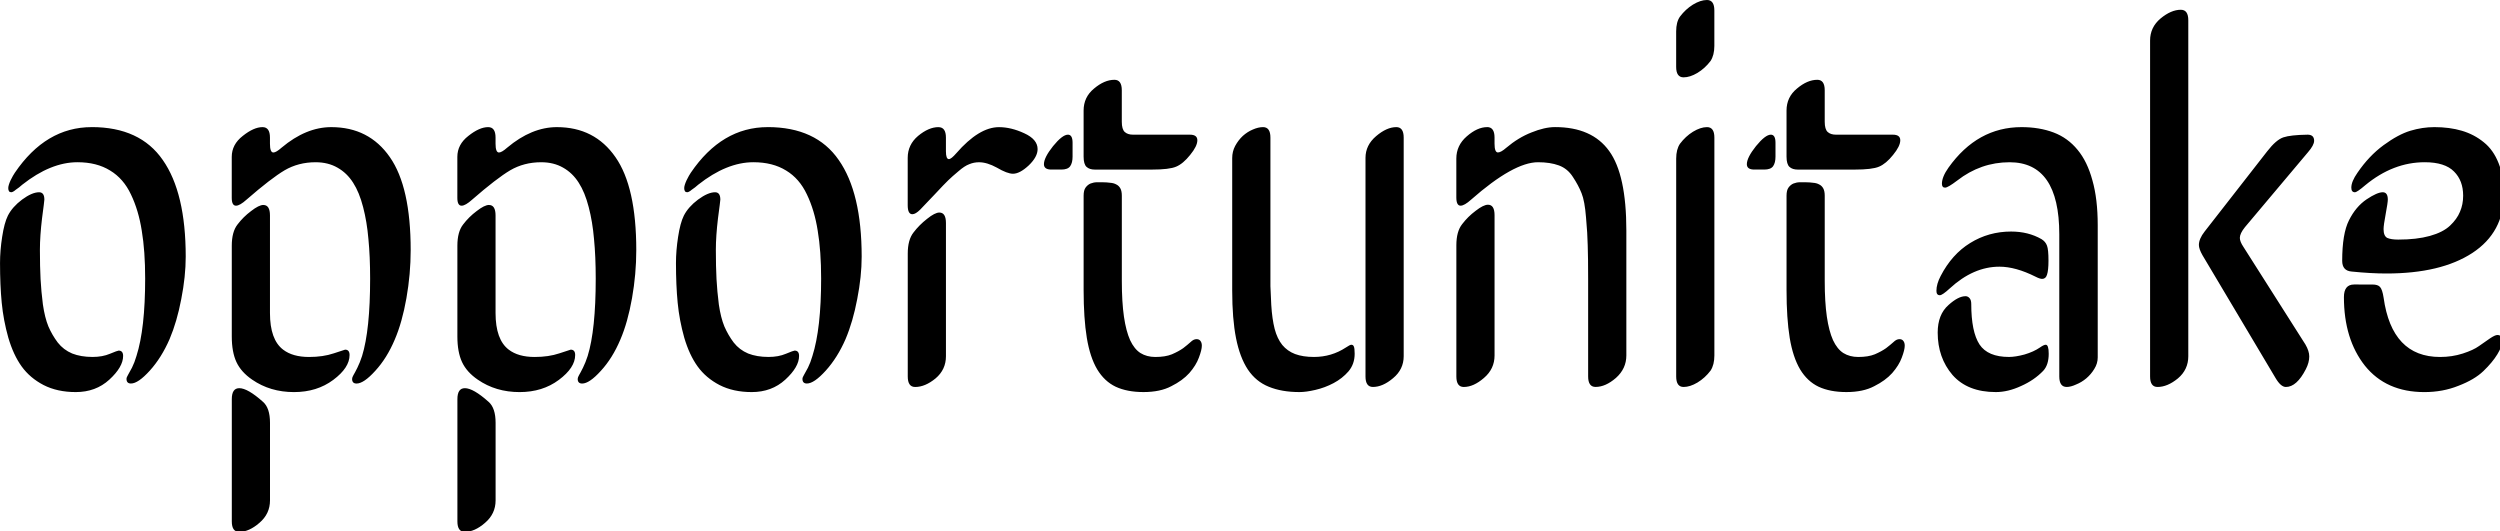 <?xml version="1.0" encoding="UTF-8"?>
<svg width="51.729mm" height="10.988mm" version="1.1" viewBox="0 0 51.729 10.988" xmlns="http://www.w3.org/2000/svg" xmlns:cc="http://creativecommons.org/ns#" xmlns:dc="http://purl.org/dc/elements/1.1/" xmlns:rdf="http://www.w3.org/1999/02/22-rdf-syntax-ns#">
 <g transform="translate(-2.354 -285.36)">
  <path transform="matrix(.265 0 0 .265 2.354 285.36)" d="m133.28 0c-0.331 0-0.696 0.12-1.094 0.361-0.387 0.241-0.723 0.553-1.01 0.934-0.199 0.279-0.299 0.667-0.299 1.162v2.764c0 0.546 0.193 0.818 0.58 0.818 0.331 0 0.691-0.115 1.078-0.344 0.398-0.241 0.74-0.553 1.027-0.934 0.199-0.305 0.297-0.697 0.297-1.18v-2.764c0-0.546-0.193-0.818-0.58-0.818zm37.004 0.762c-0.508 0-1.038 0.228-1.59 0.686-0.541 0.457-0.812 1.029-0.812 1.715v26.232c0 0.546 0.193 0.82 0.58 0.82 0.519 0 1.05-0.223 1.592-0.668 0.541-0.457 0.811-1.034 0.811-1.732v-26.232c0-0.546-0.193-0.82-0.58-0.82zm-83.27 5.469c-0.519 0-1.05 0.228-1.592 0.686-0.541 0.445-0.812 1.016-0.812 1.715v3.6c0 0.394 0.078 0.661 0.232 0.801 0.155 0.14 0.37 0.209 0.646 0.209h4.441c0.917 0 1.553-0.076 1.906-0.229 0.365-0.152 0.727-0.457 1.092-0.914 0.376-0.457 0.564-0.84 0.564-1.145 0-0.292-0.193-0.438-0.58-0.438h-4.441c-0.276 0-0.492-0.069-0.646-0.209s-0.232-0.407-0.232-0.801v-2.457c0-0.546-0.191-0.818-0.578-0.818zm54.883 0c-0.519 0-1.048 0.228-1.59 0.686-0.541 0.445-0.812 1.016-0.812 1.715v3.6c0 0.394 0.078 0.661 0.232 0.801 0.155 0.14 0.37 0.209 0.646 0.209h4.441c0.917 0 1.551-0.076 1.904-0.229 0.365-0.152 0.729-0.457 1.094-0.914 0.376-0.457 0.564-0.84 0.564-1.145 0-0.292-0.193-0.438-0.58-0.438h-4.441c-0.276 0-0.492-0.069-0.646-0.209s-0.232-0.407-0.232-0.801v-2.457c0-0.546-0.193-0.818-0.58-0.818zm-134.74 3.695c-2.386 0-4.385 1.188-5.998 3.562-0.088 0.127-0.199 0.323-0.332 0.59-0.122 0.267-0.182 0.47-0.182 0.609-1e-8 0.216 0.078 0.324 0.232 0.324 0.044 0 0.1-0.019 0.166-0.057 0.066-0.038 0.126-0.082 0.182-0.133 0.066-0.051 0.155-0.115 0.266-0.191 0.11-0.089 0.193-0.158 0.248-0.209 1.48-1.168 2.917-1.754 4.309-1.754 1.005 0 1.855 0.217 2.551 0.648 0.696 0.419 1.238 1.042 1.625 1.867 0.398 0.826 0.68 1.771 0.846 2.838 0.177 1.054 0.264 2.299 0.264 3.734 0 2.604-0.225 4.617-0.678 6.039-0.099 0.343-0.217 0.647-0.35 0.914-0.133 0.254-0.237 0.445-0.314 0.572-0.077 0.127-0.115 0.228-0.115 0.305 0 0.241 0.116 0.361 0.348 0.361 0.376 0 0.867-0.337 1.475-1.01 0.608-0.673 1.121-1.492 1.541-2.457 0.387-0.914 0.691-1.957 0.912-3.125 0.232-1.181 0.348-2.286 0.348-3.314 0-3.328-0.596-5.841-1.789-7.543-1.182-1.714-3.034-2.572-5.553-2.572zm13.34 0c-0.453 0-0.967 0.228-1.541 0.686-0.574 0.445-0.861 0.991-0.861 1.639v3.199c0 0.406 0.111 0.611 0.332 0.611 0.199 0 0.475-0.159 0.828-0.477 1.27-1.105 2.26-1.868 2.967-2.287 0.718-0.419 1.525-0.629 2.42-0.629 0.652 0 1.219 0.141 1.705 0.42 0.497 0.279 0.906 0.674 1.227 1.182 0.32 0.495 0.58 1.13 0.779 1.904 0.199 0.762 0.337 1.594 0.414 2.496 0.088 0.902 0.133 1.93 0.133 3.086 0 2.667-0.209 4.68-0.629 6.039-0.11 0.343-0.233 0.647-0.365 0.914s-0.237 0.463-0.314 0.59c-0.066 0.114-0.1 0.211-0.1 0.287-1e-6 0.241 0.116 0.361 0.348 0.361 0.376 0 0.862-0.33 1.459-0.99 0.608-0.66 1.115-1.474 1.523-2.439 0.387-0.902 0.691-1.981 0.912-3.238s0.332-2.507 0.332-3.752c0-3.289-0.542-5.708-1.625-7.258-1.083-1.562-2.608-2.344-4.574-2.344-1.315 1e-7 -2.607 0.533-3.877 1.6-0.287 0.254-0.503 0.381-0.646 0.381-0.177 0-0.266-0.228-0.266-0.686v-0.477c0-0.546-0.193-0.818-0.58-0.818zm17.617 0c-0.453 0-0.968 0.228-1.543 0.686-0.574 0.445-0.861 0.991-0.861 1.639v3.199c0 0.406 0.111 0.611 0.332 0.611 0.199 0 0.475-0.159 0.828-0.477 1.27-1.105 2.26-1.868 2.967-2.287 0.718-0.419 1.525-0.629 2.42-0.629 0.652 0 1.221 0.141 1.707 0.42 0.497 0.279 0.904 0.674 1.225 1.182 0.32 0.495 0.58 1.13 0.779 1.904 0.199 0.762 0.337 1.594 0.414 2.496 0.088 0.902 0.133 1.93 0.133 3.086 0 2.667-0.209 4.68-0.629 6.039-0.11 0.343-0.233 0.647-0.365 0.914-0.133 0.267-0.237 0.463-0.314 0.59-0.066 0.114-0.1 0.211-0.1 0.287 0 0.241 0.116 0.361 0.348 0.361 0.376 0 0.862-0.33 1.459-0.99 0.608-0.66 1.115-1.474 1.523-2.439 0.387-0.902 0.691-1.981 0.912-3.238 0.221-1.257 0.332-2.507 0.332-3.752 0-3.289-0.542-5.708-1.625-7.258-1.083-1.562-2.606-2.344-4.572-2.344-1.315 1e-7 -2.608 0.533-3.879 1.6-0.287 0.254-0.503 0.381-0.646 0.381-0.177 0-0.266-0.228-0.266-0.686v-0.477c0-0.546-0.191-0.818-0.578-0.818zm21.824 0c-2.386 0-4.387 1.188-6 3.562-0.088 0.127-0.198 0.323-0.33 0.59-0.122 0.267-0.184 0.47-0.184 0.609 0 0.216 0.078 0.324 0.232 0.324 0.044 0 0.1-0.019 0.166-0.057 0.066-0.038 0.126-0.082 0.182-0.133 0.066-0.051 0.155-0.115 0.266-0.191 0.11-0.089 0.193-0.158 0.248-0.209 1.48-1.168 2.917-1.754 4.309-1.754 1.005 0 1.857 0.217 2.553 0.648 0.696 0.419 1.236 1.042 1.623 1.867 0.398 0.826 0.68 1.771 0.846 2.838 0.177 1.054 0.266 2.299 0.266 3.734 0 2.604-0.227 4.617-0.68 6.039-0.099 0.343-0.215 0.647-0.348 0.914-0.133 0.254-0.237 0.445-0.314 0.572-0.077 0.127-0.117 0.228-0.117 0.305 0 0.241 0.116 0.361 0.348 0.361 0.376 0 0.867-0.337 1.475-1.01 0.608-0.673 1.123-1.492 1.543-2.457 0.387-0.914 0.689-1.957 0.91-3.125 0.232-1.181 0.348-2.286 0.348-3.314 0-3.328-0.596-5.841-1.789-7.543-1.182-1.714-3.032-2.572-5.551-2.572zm13.34 0c-0.508 0-1.039 0.228-1.592 0.686-0.541 0.457-0.811 1.029-0.811 1.715v3.695c0 0.47 0.12 0.705 0.363 0.705 0.166 0 0.37-0.12 0.613-0.361 0.276-0.279 0.658-0.68 1.145-1.201 0.497-0.533 0.844-0.895 1.043-1.086 0.21-0.203 0.475-0.438 0.795-0.705 0.32-0.279 0.603-0.464 0.846-0.553 0.243-0.102 0.497-0.152 0.762-0.152 0.42 0 0.884 0.141 1.393 0.42 0.541 0.318 0.961 0.477 1.26 0.477 0.354 0 0.763-0.217 1.227-0.648 0.464-0.445 0.695-0.869 0.695-1.275 0-0.508-0.347-0.921-1.043-1.238-0.685-0.318-1.343-0.477-1.973-0.477-1.038 0-2.15 0.678-3.332 2.037-0.265 0.305-0.457 0.459-0.578 0.459-0.155 0-0.232-0.205-0.232-0.611v-1.066c0-0.546-0.193-0.818-0.58-0.818zm25.338 0c-0.243 0-0.51 0.062-0.797 0.189-0.276 0.114-0.534 0.28-0.777 0.496-0.232 0.216-0.432 0.476-0.598 0.781-0.155 0.292-0.232 0.61-0.232 0.953v10.344c0 1.473 0.1 2.712 0.299 3.715 0.199 1.003 0.508 1.822 0.928 2.457 0.42 0.622 0.962 1.067 1.625 1.334 0.674 0.279 1.474 0.418 2.402 0.418 0.342 0 0.756-0.056 1.242-0.17 0.497-0.114 0.973-0.292 1.426-0.533 0.453-0.241 0.84-0.548 1.16-0.916 0.32-0.381 0.48-0.838 0.48-1.371 0-0.292-0.022-0.481-0.066-0.57-0.033-0.089-0.1-0.135-0.199-0.135-0.066 0-0.204 0.071-0.414 0.211-0.751 0.495-1.585 0.742-2.502 0.742-0.574 0-1.066-0.076-1.475-0.229-0.398-0.152-0.729-0.388-0.994-0.705-0.265-0.33-0.465-0.75-0.598-1.258-0.133-0.521-0.219-1.143-0.264-1.867l-0.066-1.467v-11.602c0-0.546-0.193-0.818-0.58-0.818zm10.406 0c-0.497 0-1.022 0.235-1.574 0.705-0.552 0.47-0.828 1.035-0.828 1.695v17.068c0 0.546 0.193 0.82 0.58 0.82 0.508 0 1.033-0.228 1.574-0.686 0.552-0.457 0.828-1.029 0.828-1.715v-17.07c0-0.546-0.193-0.818-0.58-0.818zm7.092 0c-0.508 0-1.038 0.24-1.59 0.723-0.541 0.47-0.812 1.049-0.812 1.734v3.029c0 0.432 0.111 0.648 0.332 0.648 0.199 0 0.475-0.159 0.828-0.477 2.209-1.943 3.95-2.916 5.221-2.916 0.63 0 1.17 0.083 1.623 0.248 0.453 0.165 0.818 0.465 1.094 0.896 0.287 0.432 0.514 0.856 0.68 1.275 0.166 0.406 0.281 1.036 0.348 1.887 0.077 0.851 0.122 1.58 0.133 2.189 0.022 0.61 0.033 1.511 0.033 2.705v7.525c0 0.546 0.193 0.82 0.58 0.82 0.519 0 1.05-0.235 1.592-0.705 0.541-0.483 0.811-1.068 0.811-1.754v-9.754c0-2.908-0.447-4.977-1.342-6.209-0.895-1.245-2.304-1.867-4.227-1.867-0.541 0-1.153 0.139-1.838 0.418-0.685 0.267-1.343 0.668-1.973 1.201-0.276 0.241-0.492 0.361-0.646 0.361-0.177 0-0.266-0.228-0.266-0.686v-0.477c0-0.546-0.193-0.818-0.58-0.818zm17.168 0c-0.331 0-0.696 0.12-1.094 0.361-0.387 0.241-0.723 0.553-1.01 0.934-0.199 0.292-0.299 0.679-0.299 1.162v17.012c0 0.546 0.193 0.82 0.58 0.82 0.331 0 0.691-0.115 1.078-0.344 0.398-0.241 0.74-0.553 1.027-0.934 0.199-0.305 0.297-0.699 0.297-1.182v-17.012c0-0.546-0.193-0.818-0.58-0.818zm24.561 0c-2.298 1e-7 -4.199 1.054-5.701 3.162-0.342 0.483-0.514 0.902-0.514 1.258 0 0.203 0.082 0.305 0.248 0.305 0.144 0 0.459-0.184 0.945-0.553 1.226-0.953 2.589-1.43 4.092-1.43 2.585 0 3.879 1.875 3.879 5.621v11.105c0 0.546 0.193 0.82 0.58 0.82 0.21 0 0.452-0.064 0.729-0.191 0.287-0.114 0.552-0.273 0.795-0.477 0.254-0.216 0.465-0.463 0.631-0.742 0.177-0.279 0.266-0.579 0.266-0.896v-10.324c0-1.372-0.14-2.541-0.416-3.506-0.265-0.978-0.65-1.771-1.158-2.381-0.508-0.622-1.133-1.074-1.873-1.353s-1.574-0.418-2.502-0.418zm32.23 0c-0.619 0-1.243 0.095-1.873 0.285-0.63 0.191-1.326 0.566-2.088 1.125-0.762 0.559-1.44 1.276-2.037 2.152-0.32 0.457-0.48 0.845-0.48 1.162 0 0.241 0.093 0.361 0.281 0.361 0.11 0 0.382-0.184 0.812-0.553 1.447-1.194 2.993-1.791 4.639-1.791 1.05 0 1.812 0.242 2.287 0.725 0.475 0.47 0.713 1.099 0.713 1.887 1e-5 0.457-0.082 0.875-0.248 1.256-0.155 0.381-0.415 0.743-0.779 1.086s-0.889 0.61-1.574 0.801c-0.685 0.191-1.508 0.285-2.469 0.285-0.376 0-0.662-0.044-0.861-0.133-0.188-0.102-0.283-0.33-0.283-0.686 0-0.203 0.056-0.597 0.166-1.182 0.11-0.597 0.166-0.971 0.166-1.123 0-0.381-0.133-0.572-0.398-0.572-0.287 0-0.705 0.184-1.258 0.553-0.563 0.381-1.023 0.927-1.377 1.639-0.354 0.699-0.529 1.752-0.529 3.162 0 0.521 0.249 0.8 0.746 0.838 1.005 0.102 1.906 0.152 2.701 0.152 2.839 0 5.076-0.533 6.711-1.6 1.646-1.079 2.469-2.611 2.469-4.592 0-0.927-0.138-1.734-0.414-2.42-0.276-0.699-0.663-1.243-1.16-1.637-0.497-0.406-1.066-0.706-1.707-0.896-0.641-0.191-1.359-0.285-2.154-0.285zm-106.69 0.59c-0.287 0-0.674 0.3-1.16 0.896-0.475 0.597-0.711 1.065-0.711 1.408 0 0.279 0.193 0.42 0.58 0.42h0.777c0.342 0 0.576-0.09 0.697-0.268 0.122-0.178 0.182-0.425 0.182-0.742v-1.086c0-0.419-0.122-0.629-0.365-0.629zm54.885 0c-0.287 0-0.674 0.3-1.16 0.896-0.475 0.597-0.711 1.065-0.711 1.408 0 0.279 0.193 0.42 0.58 0.42h0.777c0.342 0 0.576-0.09 0.697-0.268 0.122-0.178 0.182-0.425 0.182-0.742v-1.086c0-0.419-0.122-0.629-0.365-0.629zm41.91 0c-0.884 0.013-1.513 0.082-1.889 0.209s-0.796 0.489-1.26 1.086l-4.889 6.268c-0.298 0.381-0.447 0.731-0.447 1.049 0 0.203 0.093 0.471 0.281 0.801l5.701 9.582c0.276 0.47 0.545 0.705 0.811 0.705 0.563 0 1.084-0.464 1.559-1.391 0.177-0.343 0.266-0.675 0.266-0.992 0-0.279-0.1-0.591-0.299-0.934l-4.84-7.619c-0.188-0.279-0.281-0.515-0.281-0.705 0-0.229 0.133-0.508 0.398-0.838l4.922-5.85c0.32-0.368 0.48-0.666 0.48-0.895 0-0.318-0.171-0.477-0.514-0.477zm-94.523 3.715c-0.166 0-0.332 0.032-0.498 0.096-0.155 0.064-0.286 0.172-0.396 0.324-0.099 0.14-0.15 0.349-0.15 0.629v7.371c0 1.473 0.084 2.718 0.25 3.734 0.166 1.003 0.435 1.822 0.811 2.457 0.376 0.622 0.856 1.074 1.441 1.353 0.597 0.279 1.321 0.418 2.172 0.418 0.873 0 1.595-0.152 2.17-0.457 0.586-0.292 1.057-0.634 1.41-1.027 0.354-0.406 0.601-0.807 0.744-1.201 0.155-0.406 0.232-0.718 0.232-0.934 0-0.152-0.033-0.272-0.1-0.361-0.066-0.102-0.171-0.152-0.314-0.152-0.155 0-0.31 0.076-0.465 0.229-0.155 0.14-0.346 0.299-0.578 0.477-0.232 0.165-0.525 0.324-0.879 0.477-0.342 0.14-0.774 0.209-1.293 0.209-0.442 0-0.829-0.101-1.16-0.305-0.32-0.203-0.592-0.54-0.812-1.01-0.21-0.47-0.37-1.079-0.48-1.828-0.11-0.762-0.166-1.691-0.166-2.783v-6.666c0-0.241-0.038-0.433-0.115-0.572-0.077-0.14-0.182-0.241-0.314-0.305-0.133-0.076-0.293-0.12-0.48-0.133-0.177-0.025-0.366-0.039-0.564-0.039zm54.885 0c-0.166 0-0.332 0.032-0.498 0.096-0.155 0.064-0.286 0.172-0.396 0.324-0.099 0.14-0.15 0.349-0.15 0.629v7.371c0 1.473 0.082 2.718 0.248 3.734 0.166 1.003 0.437 1.822 0.812 2.457 0.376 0.622 0.856 1.074 1.441 1.353 0.597 0.279 1.321 0.418 2.172 0.418 0.873 0 1.595-0.152 2.17-0.457 0.586-0.292 1.055-0.634 1.408-1.027 0.354-0.406 0.602-0.807 0.746-1.201 0.155-0.406 0.232-0.718 0.232-0.934 0-0.152-0.033-0.272-0.1-0.361-0.066-0.102-0.171-0.152-0.314-0.152-0.155 0-0.31 0.076-0.465 0.229-0.155 0.14-0.348 0.299-0.58 0.477-0.232 0.165-0.523 0.324-0.877 0.477-0.342 0.14-0.774 0.209-1.293 0.209-0.442 0-0.829-0.101-1.16-0.305-0.32-0.203-0.592-0.54-0.812-1.01-0.21-0.47-0.37-1.079-0.48-1.828-0.11-0.762-0.166-1.691-0.166-2.783v-6.666c0-0.241-0.038-0.433-0.115-0.572-0.077-0.14-0.182-0.241-0.314-0.305-0.133-0.076-0.293-0.12-0.48-0.133-0.177-0.025-0.366-0.039-0.564-0.039zm-137.49 0.781c-0.365 0-0.807 0.191-1.326 0.572-0.508 0.381-0.877 0.799-1.109 1.256-0.188 0.381-0.337 0.934-0.447 1.658-0.11 0.711-0.166 1.391-0.166 2.039 0 1.156 0.044 2.191 0.133 3.106s0.26 1.821 0.514 2.723c0.265 0.902 0.612 1.651 1.043 2.248s1 1.081 1.707 1.449c0.718 0.368 1.558 0.551 2.519 0.551 1.038 0 1.912-0.323 2.619-0.971 0.718-0.66 1.076-1.276 1.076-1.848 0-0.279-0.116-0.42-0.348-0.42-0.055 0-0.282 0.083-0.68 0.248-0.387 0.165-0.84 0.248-1.359 0.248-0.608 0-1.137-0.09-1.59-0.268-0.453-0.191-0.829-0.476-1.127-0.857-0.287-0.381-0.532-0.799-0.73-1.256-0.188-0.457-0.33-1.029-0.43-1.715-0.088-0.686-0.148-1.347-0.182-1.982-0.033-0.635-0.051-1.396-0.051-2.285 0-0.724 0.056-1.543 0.166-2.457 0.122-0.914 0.182-1.403 0.182-1.467 0-0.381-0.138-0.572-0.414-0.572zm52.781 0c-0.365 0-0.807 0.191-1.326 0.572-0.508 0.381-0.879 0.799-1.111 1.256-0.188 0.381-0.337 0.934-0.447 1.658-0.11 0.711-0.166 1.391-0.166 2.039 0 1.156 0.044 2.191 0.133 3.106 0.088 0.914 0.26 1.821 0.514 2.723 0.265 0.902 0.614 1.651 1.045 2.248 0.431 0.597 1 1.081 1.707 1.449 0.718 0.368 1.556 0.551 2.518 0.551 1.038 0 1.912-0.323 2.619-0.971 0.718-0.66 1.076-1.276 1.076-1.848 0-0.279-0.116-0.42-0.348-0.42-0.055 0-0.282 0.083-0.68 0.248-0.387 0.165-0.838 0.248-1.357 0.248-0.608 0-1.139-0.09-1.592-0.268-0.453-0.191-0.829-0.476-1.127-0.857-0.287-0.381-0.53-0.799-0.729-1.256-0.188-0.457-0.332-1.029-0.432-1.715-0.088-0.686-0.148-1.347-0.182-1.982-0.033-0.635-0.051-1.396-0.051-2.285 0-0.724 0.056-1.543 0.166-2.457 0.122-0.914 0.184-1.403 0.184-1.467 0-0.381-0.138-0.572-0.414-0.572zm60.352 0.973c-0.232 0-0.552 0.157-0.961 0.475-0.409 0.305-0.762 0.655-1.06 1.049-0.298 0.381-0.447 0.927-0.447 1.639v10.248c0 0.546 0.193 0.82 0.58 0.82 0.508 0 1.033-0.235 1.574-0.705 0.552-0.47 0.828-1.055 0.828-1.754v-10.953c0-0.546-0.171-0.818-0.514-0.818zm-95.617 0.018c-0.232 0-0.552 0.159-0.961 0.477-0.409 0.305-0.762 0.655-1.06 1.049-0.298 0.381-0.447 0.932-0.447 1.656v7.088c0 0.813 0.122 1.479 0.365 2 0.243 0.521 0.652 0.977 1.227 1.371 0.939 0.648 2.026 0.971 3.264 0.971 1.193 0 2.216-0.316 3.066-0.951 0.851-0.635 1.275-1.283 1.275-1.943 0-0.279-0.116-0.42-0.348-0.42-0.011 0-0.304 0.097-0.879 0.287-0.563 0.191-1.208 0.285-1.938 0.285-0.851 0-1.526-0.191-2.023-0.572-0.685-0.521-1.027-1.473-1.027-2.857v-7.619c0-0.546-0.171-0.82-0.514-0.82zm17.615 0c-0.232 0-0.552 0.159-0.961 0.477-0.409 0.305-0.762 0.655-1.06 1.049-0.298 0.381-0.447 0.932-0.447 1.656v7.088c0 0.813 0.122 1.479 0.365 2 0.243 0.521 0.652 0.977 1.227 1.371 0.939 0.648 2.026 0.971 3.264 0.971 1.193 0 2.216-0.316 3.066-0.951 0.851-0.635 1.275-1.283 1.275-1.943 0-0.279-0.116-0.42-0.348-0.42-0.011 0-0.304 0.097-0.879 0.287-0.563 0.191-1.208 0.285-1.938 0.285-0.851 0-1.524-0.191-2.022-0.572-0.685-0.521-1.029-1.473-1.029-2.857v-7.619c0-0.546-0.171-0.82-0.514-0.82zm35.166 0.592c-0.232 0-0.552 0.164-0.961 0.494-0.409 0.318-0.762 0.673-1.06 1.066-0.298 0.381-0.447 0.927-0.447 1.639v9.602c0 0.546 0.191 0.82 0.578 0.82 0.519 0 1.05-0.223 1.592-0.668 0.541-0.457 0.812-1.034 0.812-1.732v-10.402c0-0.546-0.171-0.818-0.514-0.818zm83.686 1.484c-1.171 0-2.238 0.3-3.199 0.896-0.95 0.584-1.717 1.442-2.303 2.572-0.221 0.419-0.332 0.806-0.332 1.162 0 0.229 0.089 0.342 0.266 0.342 0.133 0 0.393-0.178 0.779-0.533 1.226-1.13 2.518-1.695 3.877-1.695 0.84 0 1.78 0.261 2.818 0.781 0.221 0.114 0.392 0.172 0.514 0.172 0.188 0 0.315-0.108 0.381-0.324 0.077-0.229 0.115-0.597 0.115-1.105 0-0.572-0.038-0.959-0.115-1.162-0.077-0.216-0.222-0.387-0.432-0.514-0.685-0.394-1.474-0.592-2.369-0.592zm26.779 4.135c-0.53 0-0.795 0.33-0.795 0.99 0 2.184 0.547 3.969 1.641 5.354 1.105 1.372 2.65 2.057 4.639 2.057 0.961 0 1.85-0.164 2.668-0.494 0.829-0.318 1.475-0.698 1.939-1.143 0.475-0.457 0.84-0.895 1.094-1.315 0.254-0.419 0.381-0.763 0.381-1.029 0-0.318-0.127-0.477-0.381-0.477-0.122 0-0.315 0.09-0.58 0.268-0.254 0.178-0.536 0.374-0.846 0.59-0.298 0.216-0.723 0.412-1.275 0.59-0.552 0.178-1.144 0.268-1.773 0.268-2.508 0-3.977-1.543-4.408-4.629-0.066-0.432-0.16-0.711-0.281-0.838-0.11-0.127-0.308-0.191-0.596-0.191zm-30.342 0.914c-0.376 0-0.818 0.228-1.326 0.686-0.563 0.495-0.846 1.214-0.846 2.154-1e-5 1.308 0.387 2.413 1.16 3.314 0.784 0.889 1.911 1.332 3.381 1.332 0.63 0 1.288-0.157 1.973-0.475 0.685-0.305 1.259-0.699 1.723-1.182 0.287-0.305 0.432-0.75 0.432-1.334 0-0.47-0.078-0.705-0.232-0.705-0.099 0-0.248 0.071-0.447 0.211-0.331 0.229-0.736 0.411-1.211 0.551-0.475 0.127-0.878 0.191-1.209 0.191-1.105 0-1.872-0.325-2.303-0.973-0.431-0.66-0.646-1.714-0.646-3.162 0-0.203-0.044-0.355-0.133-0.457-0.088-0.102-0.193-0.152-0.314-0.152zm-134.79 7.182c-0.387 0-0.58 0.286-0.58 0.857v9.545c0 0.546 0.193 0.818 0.58 0.818 0.508 0 1.033-0.233 1.574-0.703 0.552-0.47 0.828-1.055 0.828-1.754v-6.059c0-0.775-0.182-1.319-0.547-1.637-0.795-0.711-1.414-1.068-1.855-1.068zm17.615 0c-0.387 0-0.58 0.286-0.58 0.857v9.545c0 0.546 0.193 0.818 0.58 0.818 0.508 0 1.033-0.233 1.574-0.703 0.552-0.47 0.828-1.055 0.828-1.754v-6.059c0-0.775-0.182-1.319-0.547-1.637-0.795-0.711-1.414-1.068-1.855-1.068z"/>
 </g>
</svg>
